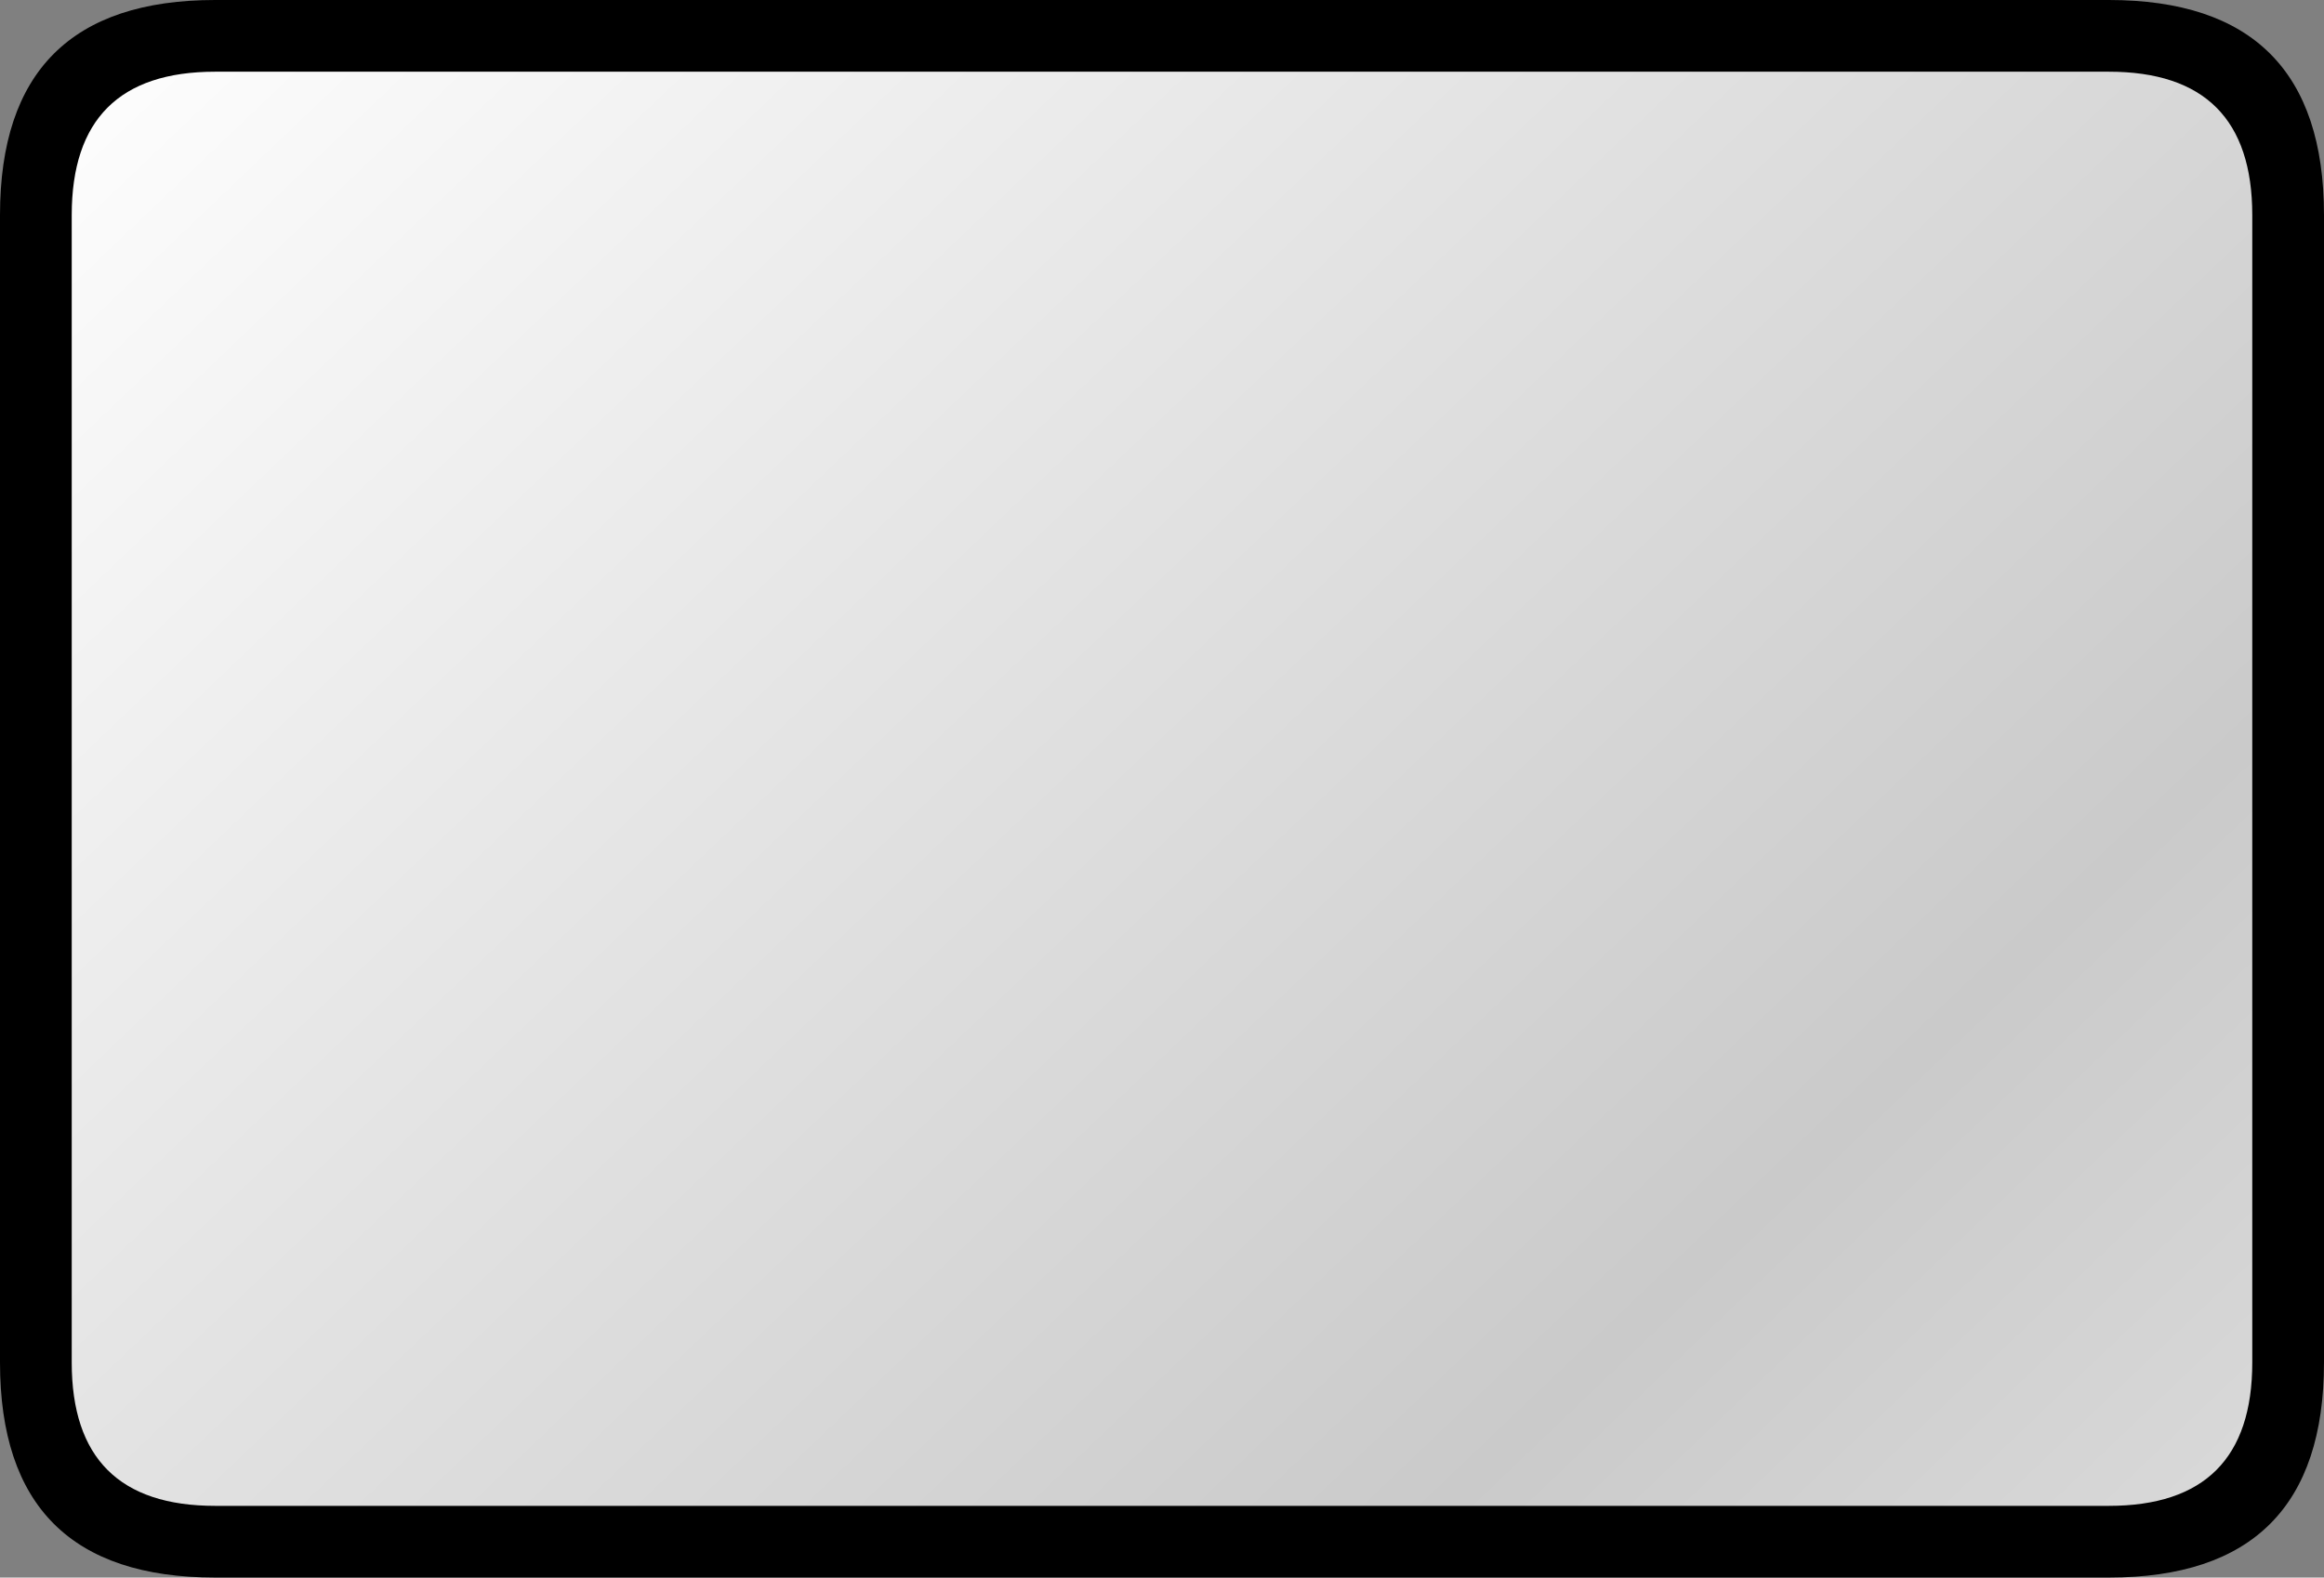 <?xml version="1.0" encoding="UTF-8" standalone="no"?>
<svg xmlns:xlink="http://www.w3.org/1999/xlink" height="55.0px" width="81.0px" xmlns="http://www.w3.org/2000/svg">
  <rect width="100%" height="100%" fill="#808080" stroke="none"/>
  <g transform="matrix(1.0, 0.0, 0.0, 1.0, 40.5, 27.5)">
    <path d="M40.5 -20.0 L40.5 20.0 Q40.5 27.5 33.0 27.5 L-33.0 27.5 Q-40.5 27.5 -40.5 20.0 L-40.5 -20.0 Q-40.5 -27.5 -33.0 -27.5 L33.0 -27.5 Q40.5 -27.5 40.5 -20.0" fill="#000000" fill-rule="evenodd" stroke="none"/>
    <path d="M38.0 -20.0 L38.0 20.0 Q38.0 25.0 33.0 25.0 L-33.0 25.0 Q-38.0 25.0 -38.0 20.0 L-38.0 -20.0 Q-38.0 -25.0 -33.0 -25.0 L33.0 -25.0 Q38.0 -25.0 38.0 -20.0" fill="url(#gradient0)" fill-rule="evenodd" stroke="none"/>
  </g>
  <defs>
    <linearGradient gradientTransform="matrix(-0.04, -0.04, 0.022, -0.021, 0.0, 0.0)" gradientUnits="userSpaceOnUse" id="gradient0" spreadMethod="pad" x1="-819.2" x2="819.2">
      <stop offset="0.0" stop-color="#dbdbdb"/>
      <stop offset="0.231" stop-color="#cacaca"/>
      <stop offset="1.0" stop-color="#ffffff"/>
    </linearGradient>
  </defs>
</svg>
